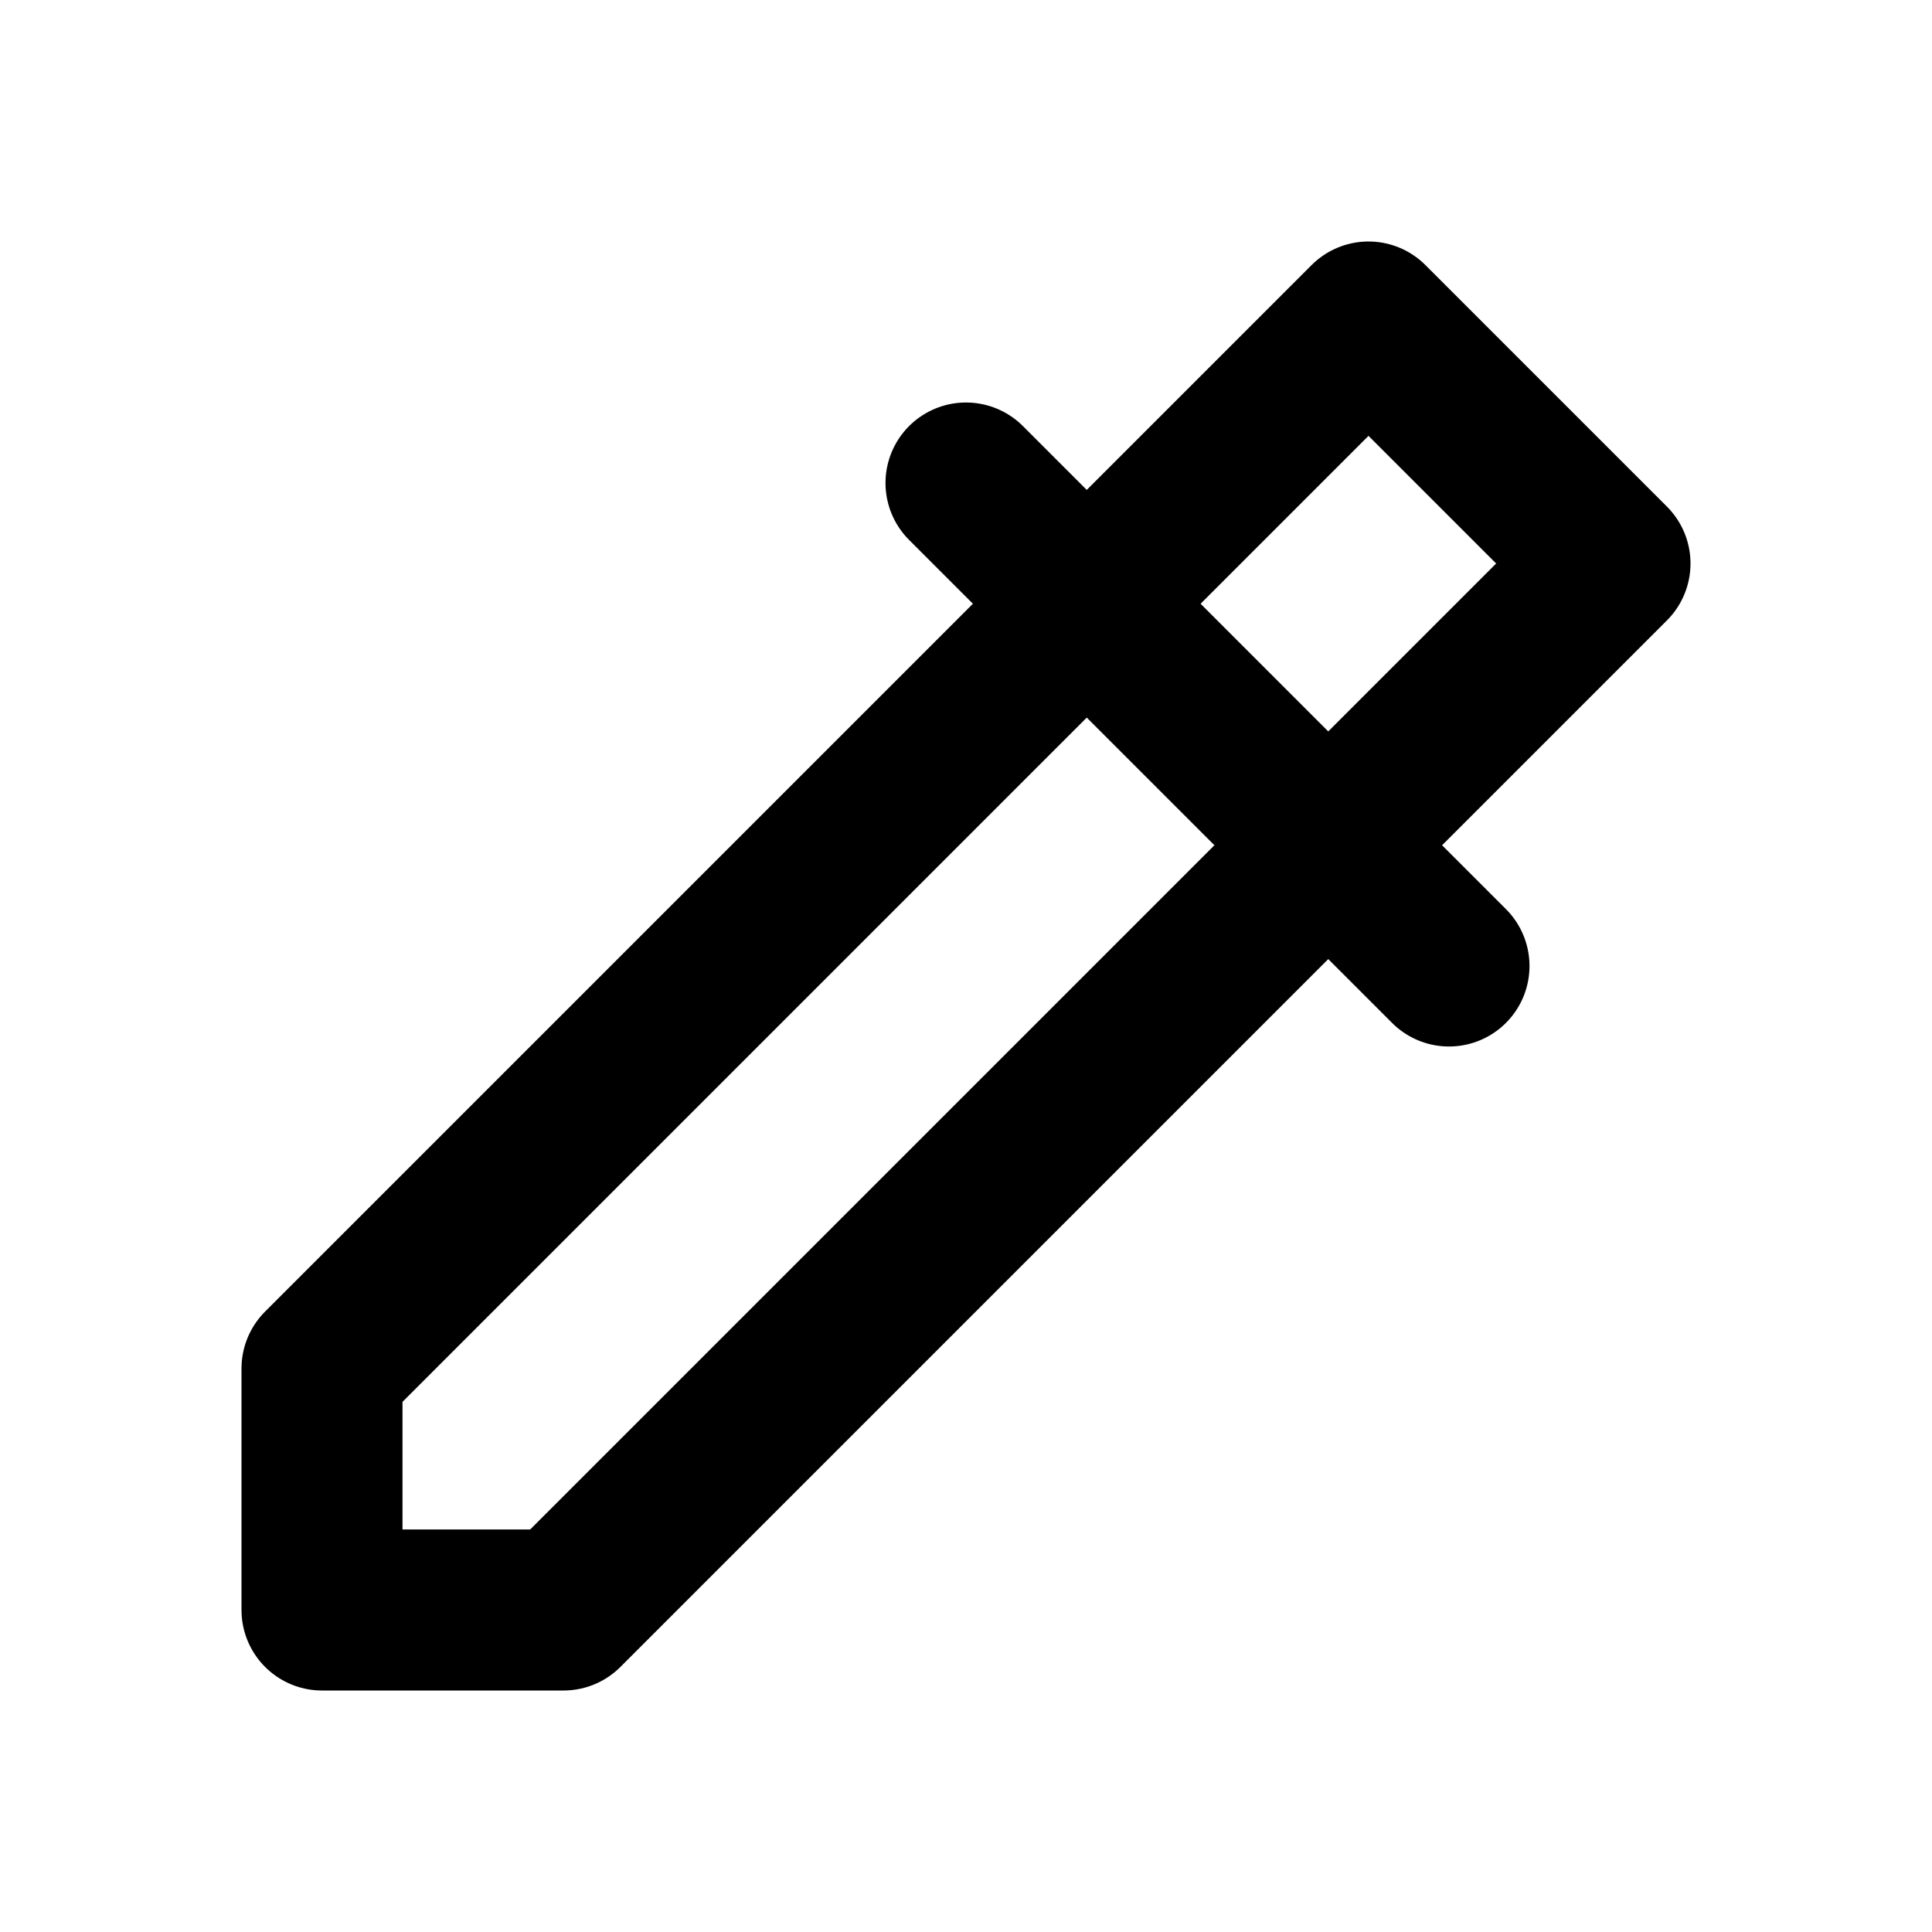<svg
  width="24"
  height="24"
  viewBox="0 0 24 24"
  xmlns="http://www.w3.org/2000/svg"
  fill="none"
  stroke="currentColor"
  stroke-width="2"
  stroke-linecap="round"
  stroke-linejoin="round"
>
  <path d="M16.5 10.5L7 20H4v-3l9.5-9.5" />
  <path d="M12 6l6 6" />
  <path d="M16.5 10.5L20 7l-3-3-3.5 3.5" />
</svg>
